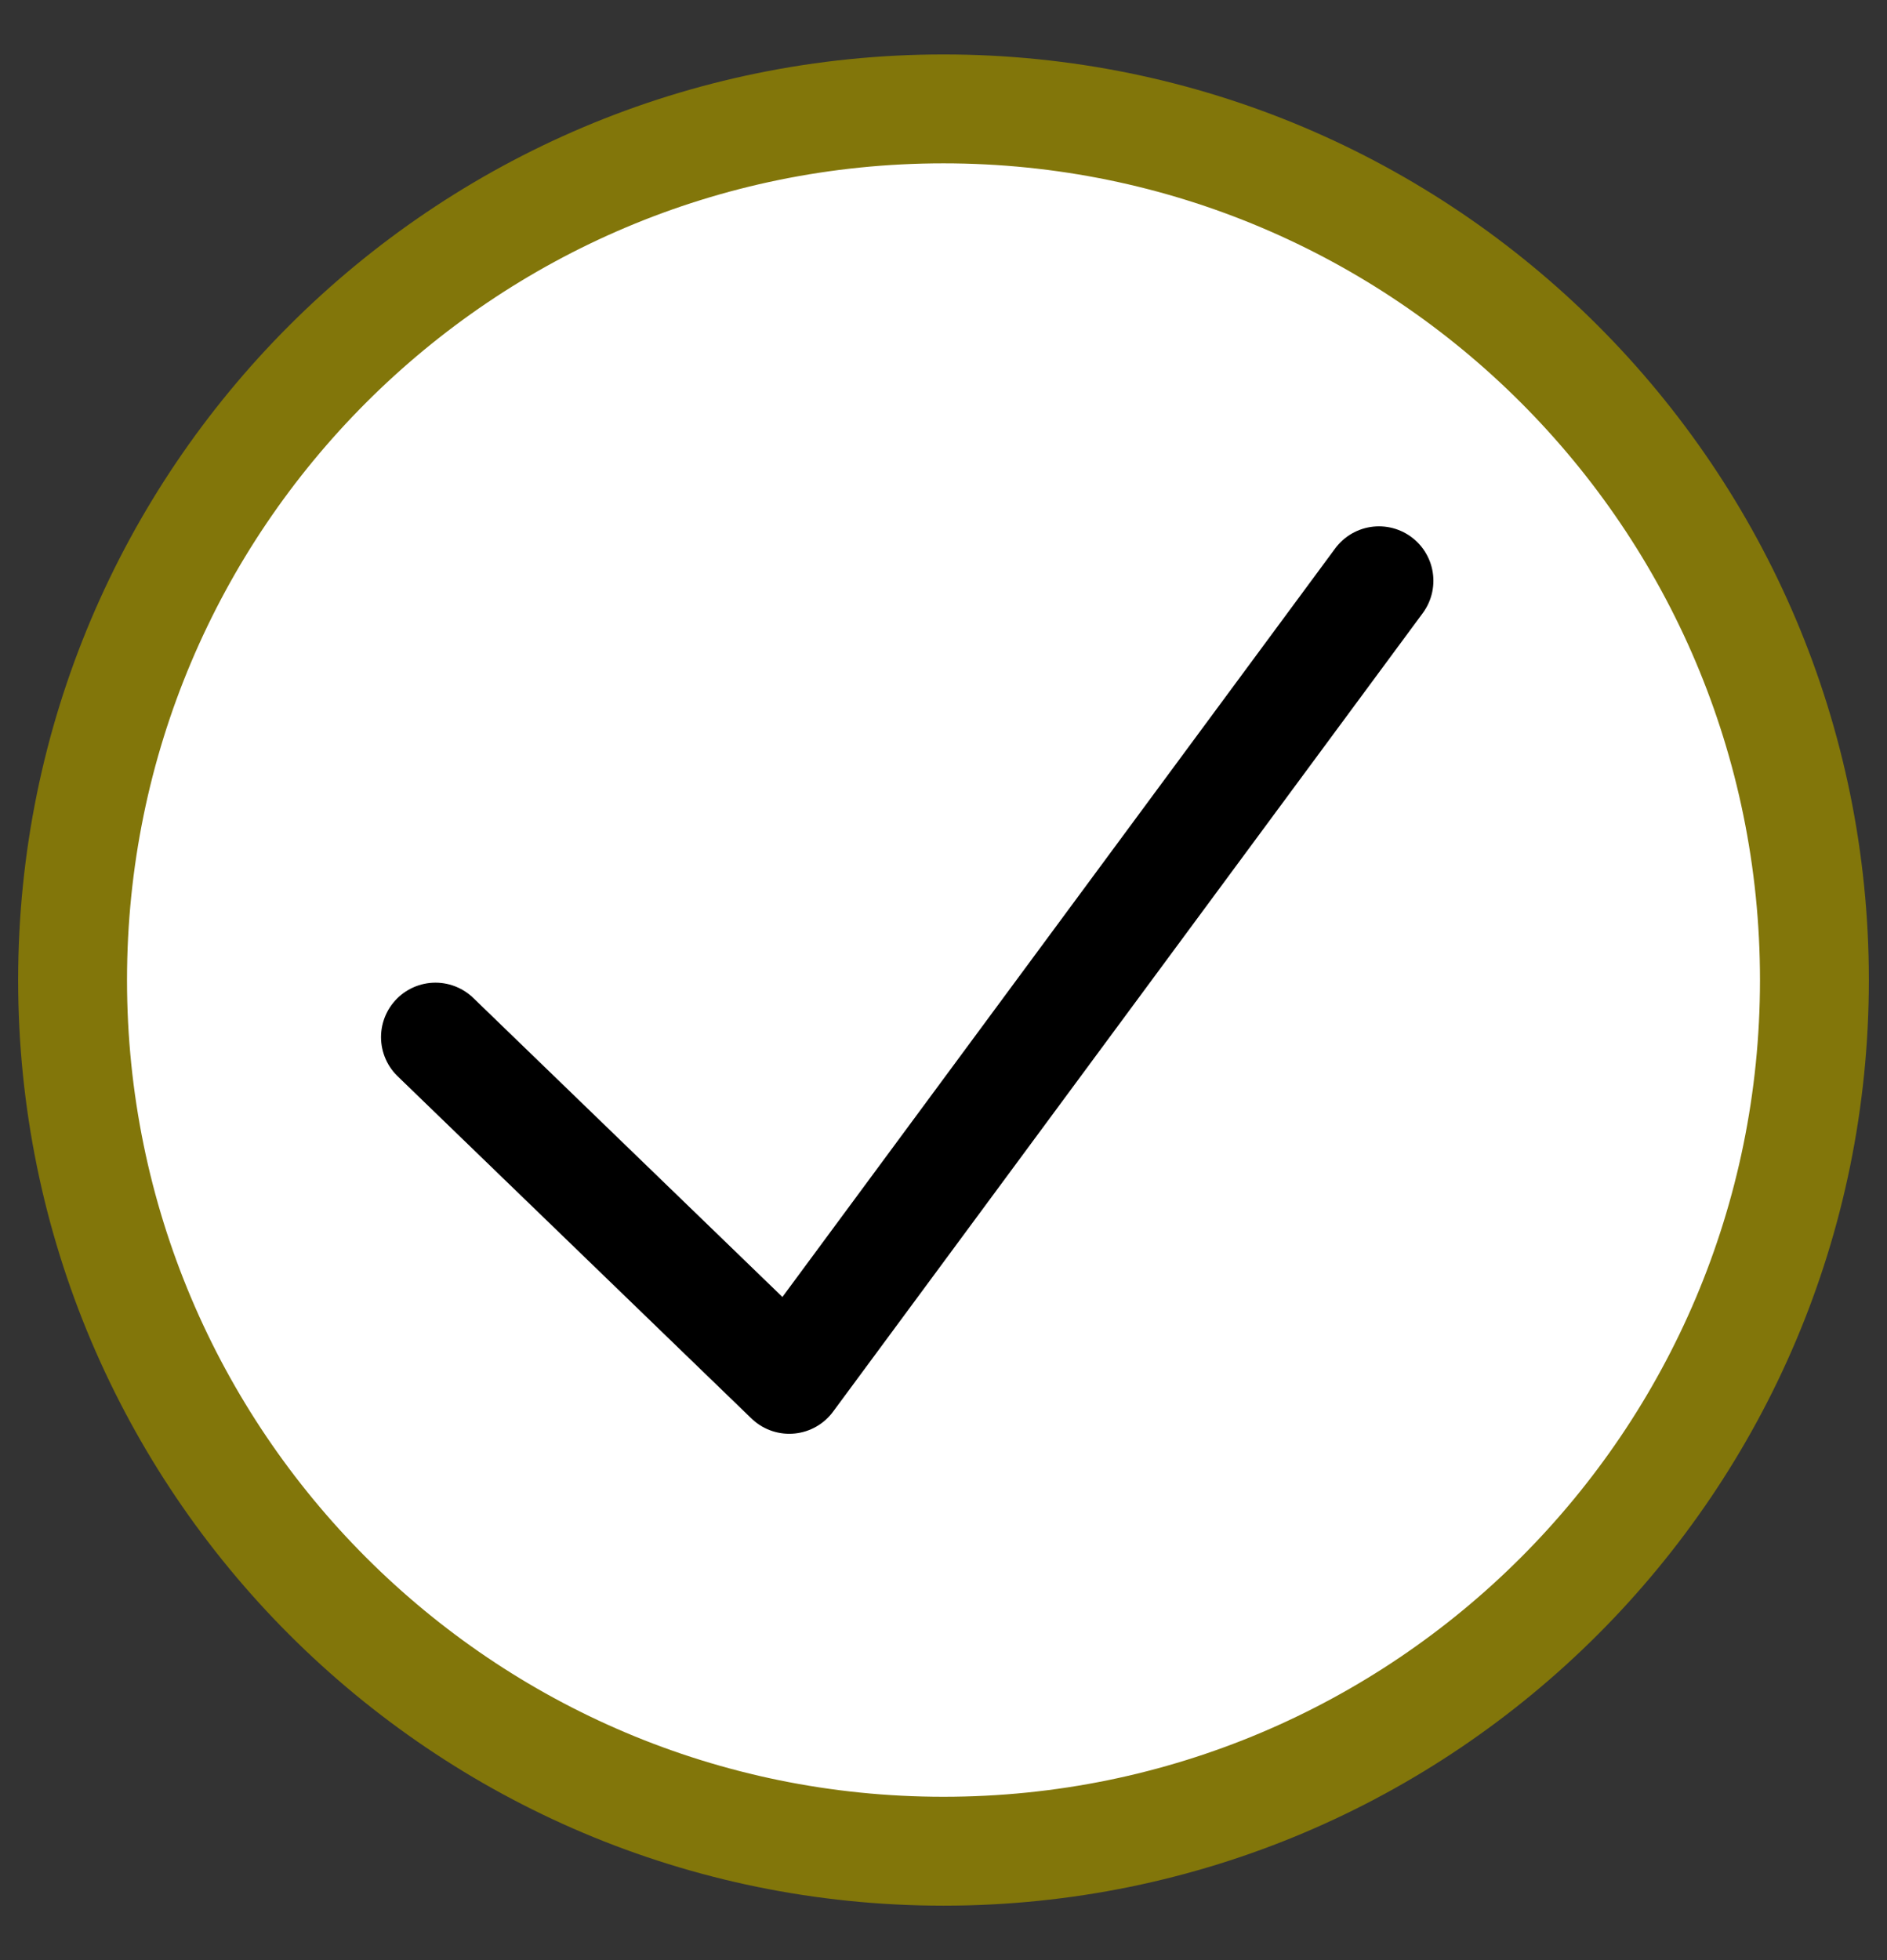 <svg width="26" height="27" viewBox="0 0 26 27" fill="none" xmlns="http://www.w3.org/2000/svg">
<rect x="0" y="0" width="26" height="27" fill="#333333" stroke="none"/>
<path d="M25 13.5C25 20.127 19.627 25.5 13 25.5C6.373 25.5 1 20.127 1 13.5C1 6.873 6.373 1.5 13 1.5C19.627 1.5 25 6.873 25 13.5Z" fill="white" stroke="#82760A" stroke-width="1.5" stroke-linecap="round" stroke-linejoin="round"/>
<path d="M6 14.286L10.875 19L19 8" stroke="black" stroke-width="1.5" stroke-linecap="round" stroke-linejoin="round"/>
</svg>
